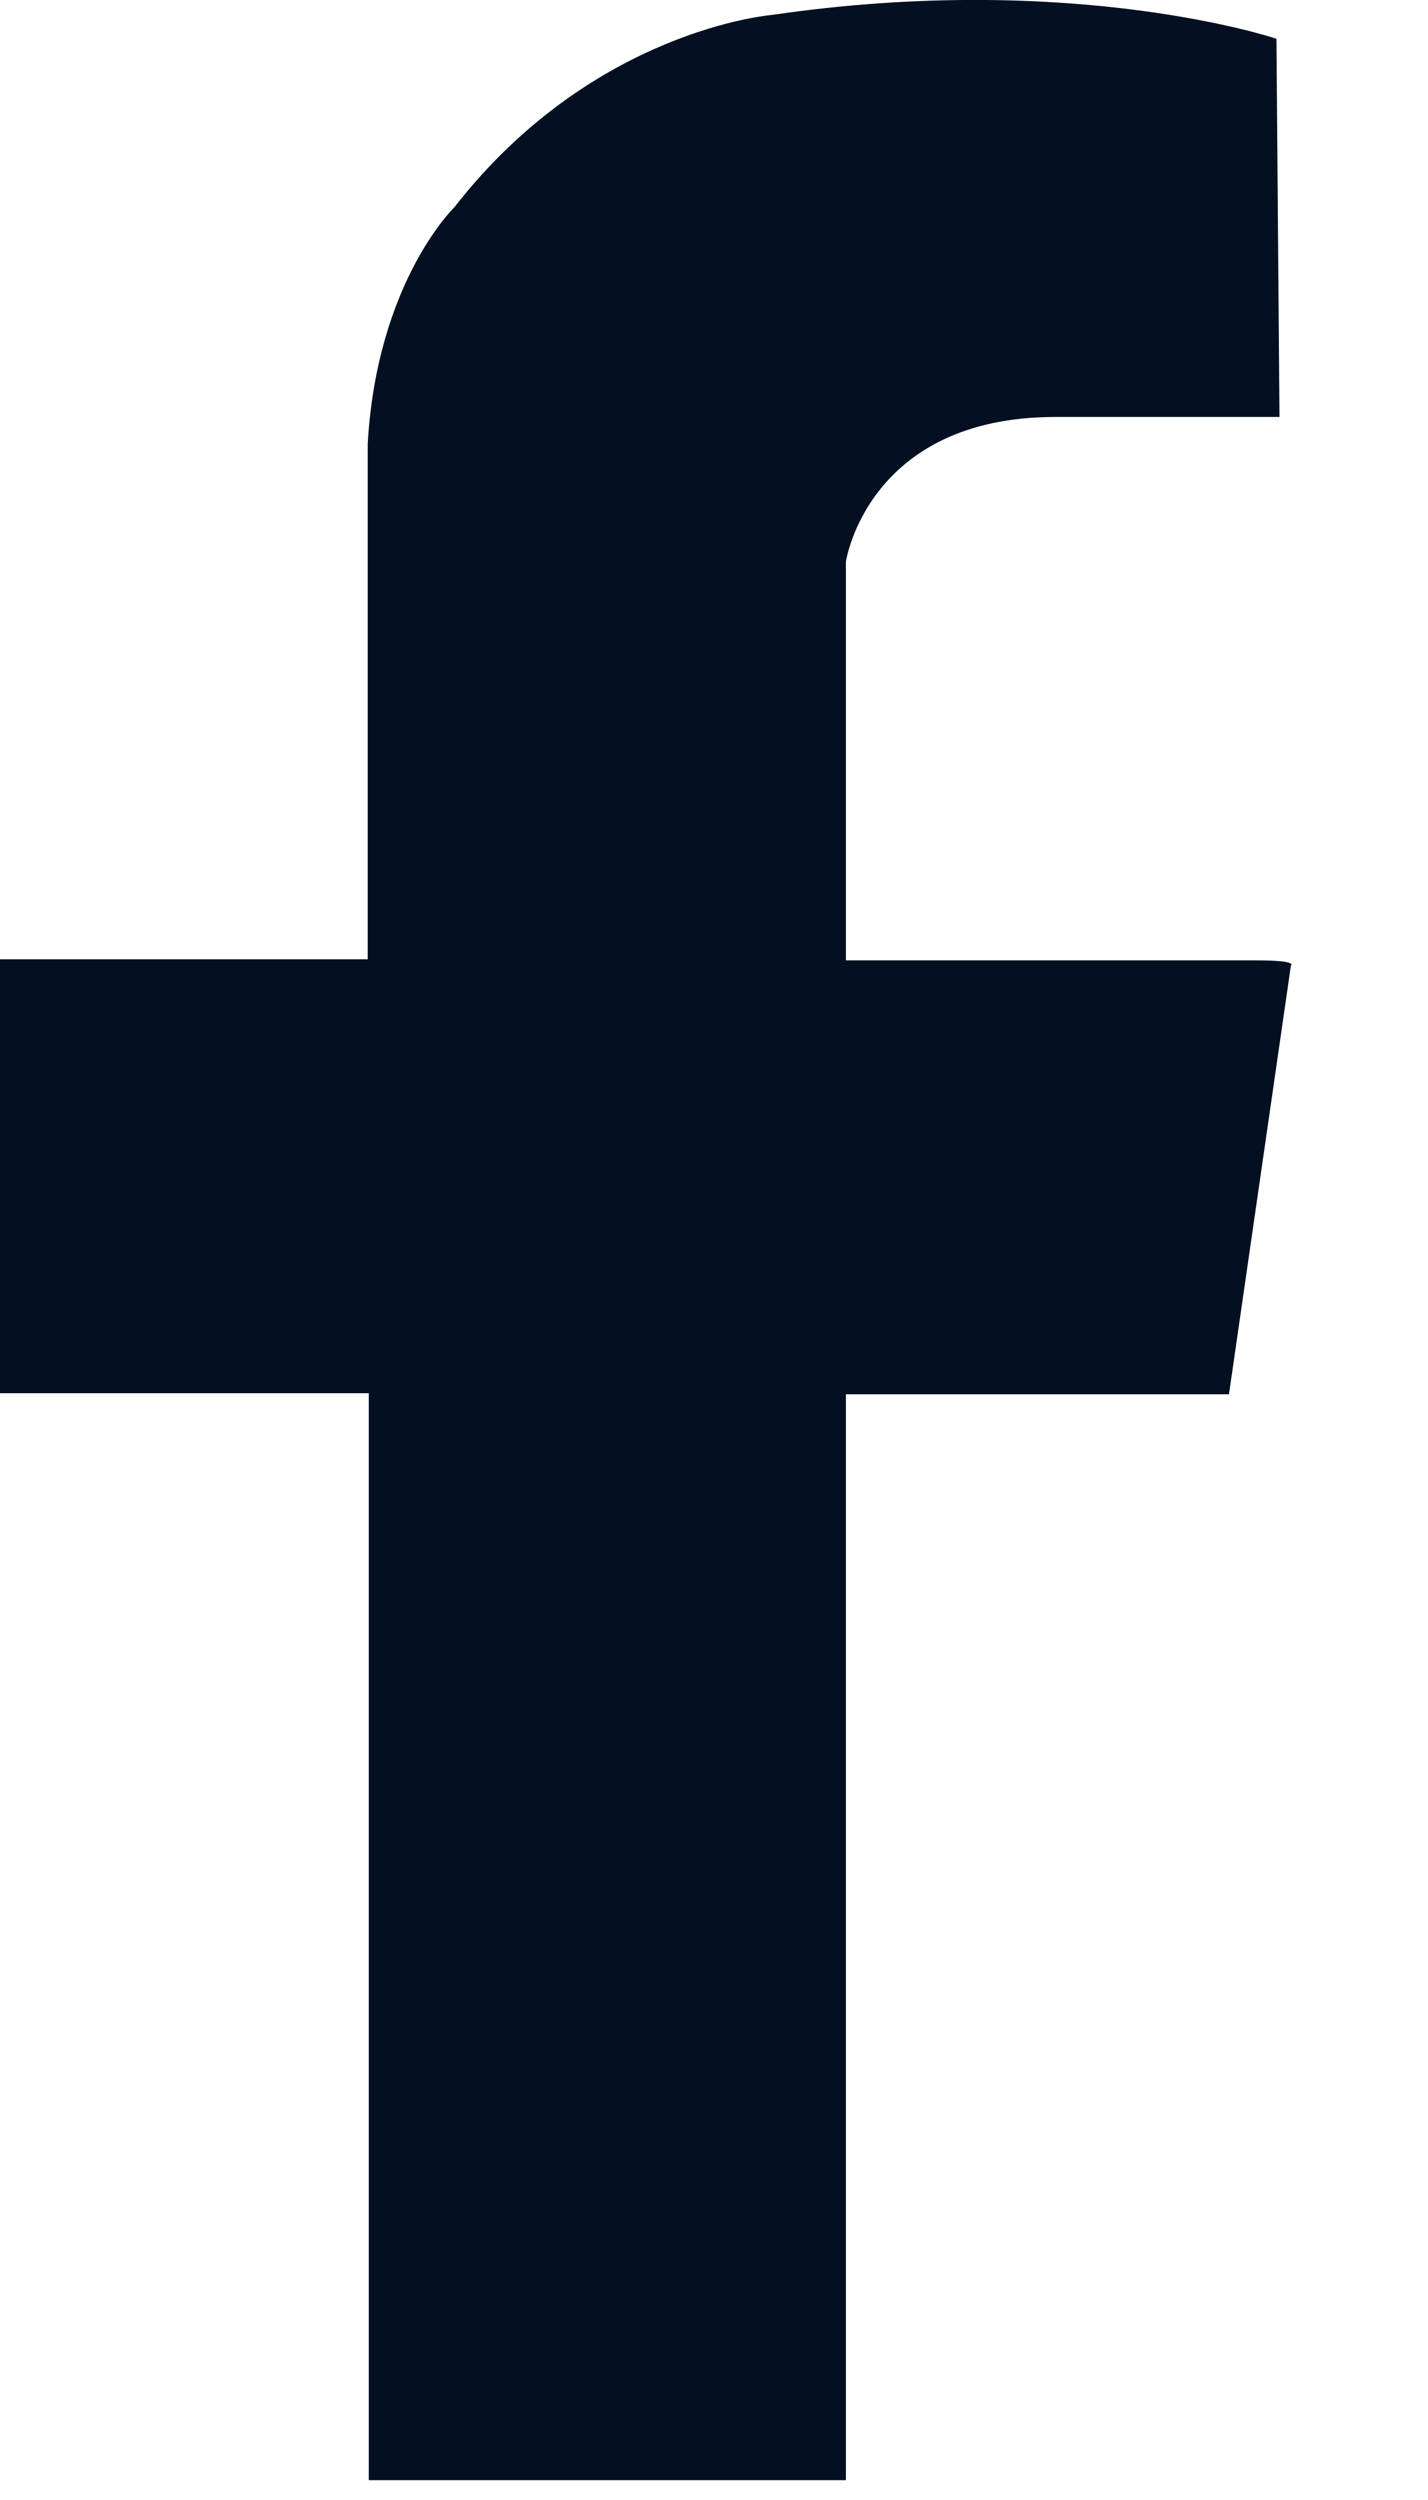 <svg width="8" height="14" viewBox="0 0 8 14" fill="none" xmlns="http://www.w3.org/2000/svg">
<path d="M2.066 13.889H4.739V7.808H6.885L7.232 5.407C7.232 5.407 7.278 5.378 7.035 5.378H4.739V3.145C4.739 3.145 4.86 2.335 5.913 2.335H7.168L7.151 0.217C7.151 0.217 6.017 -0.165 4.322 0.084C4.322 0.084 3.321 0.165 2.546 1.16C2.546 1.16 2.112 1.577 2.06 2.485V5.372H0V7.802H2.066V13.883V13.889Z" fill="#041022"/>
</svg>
